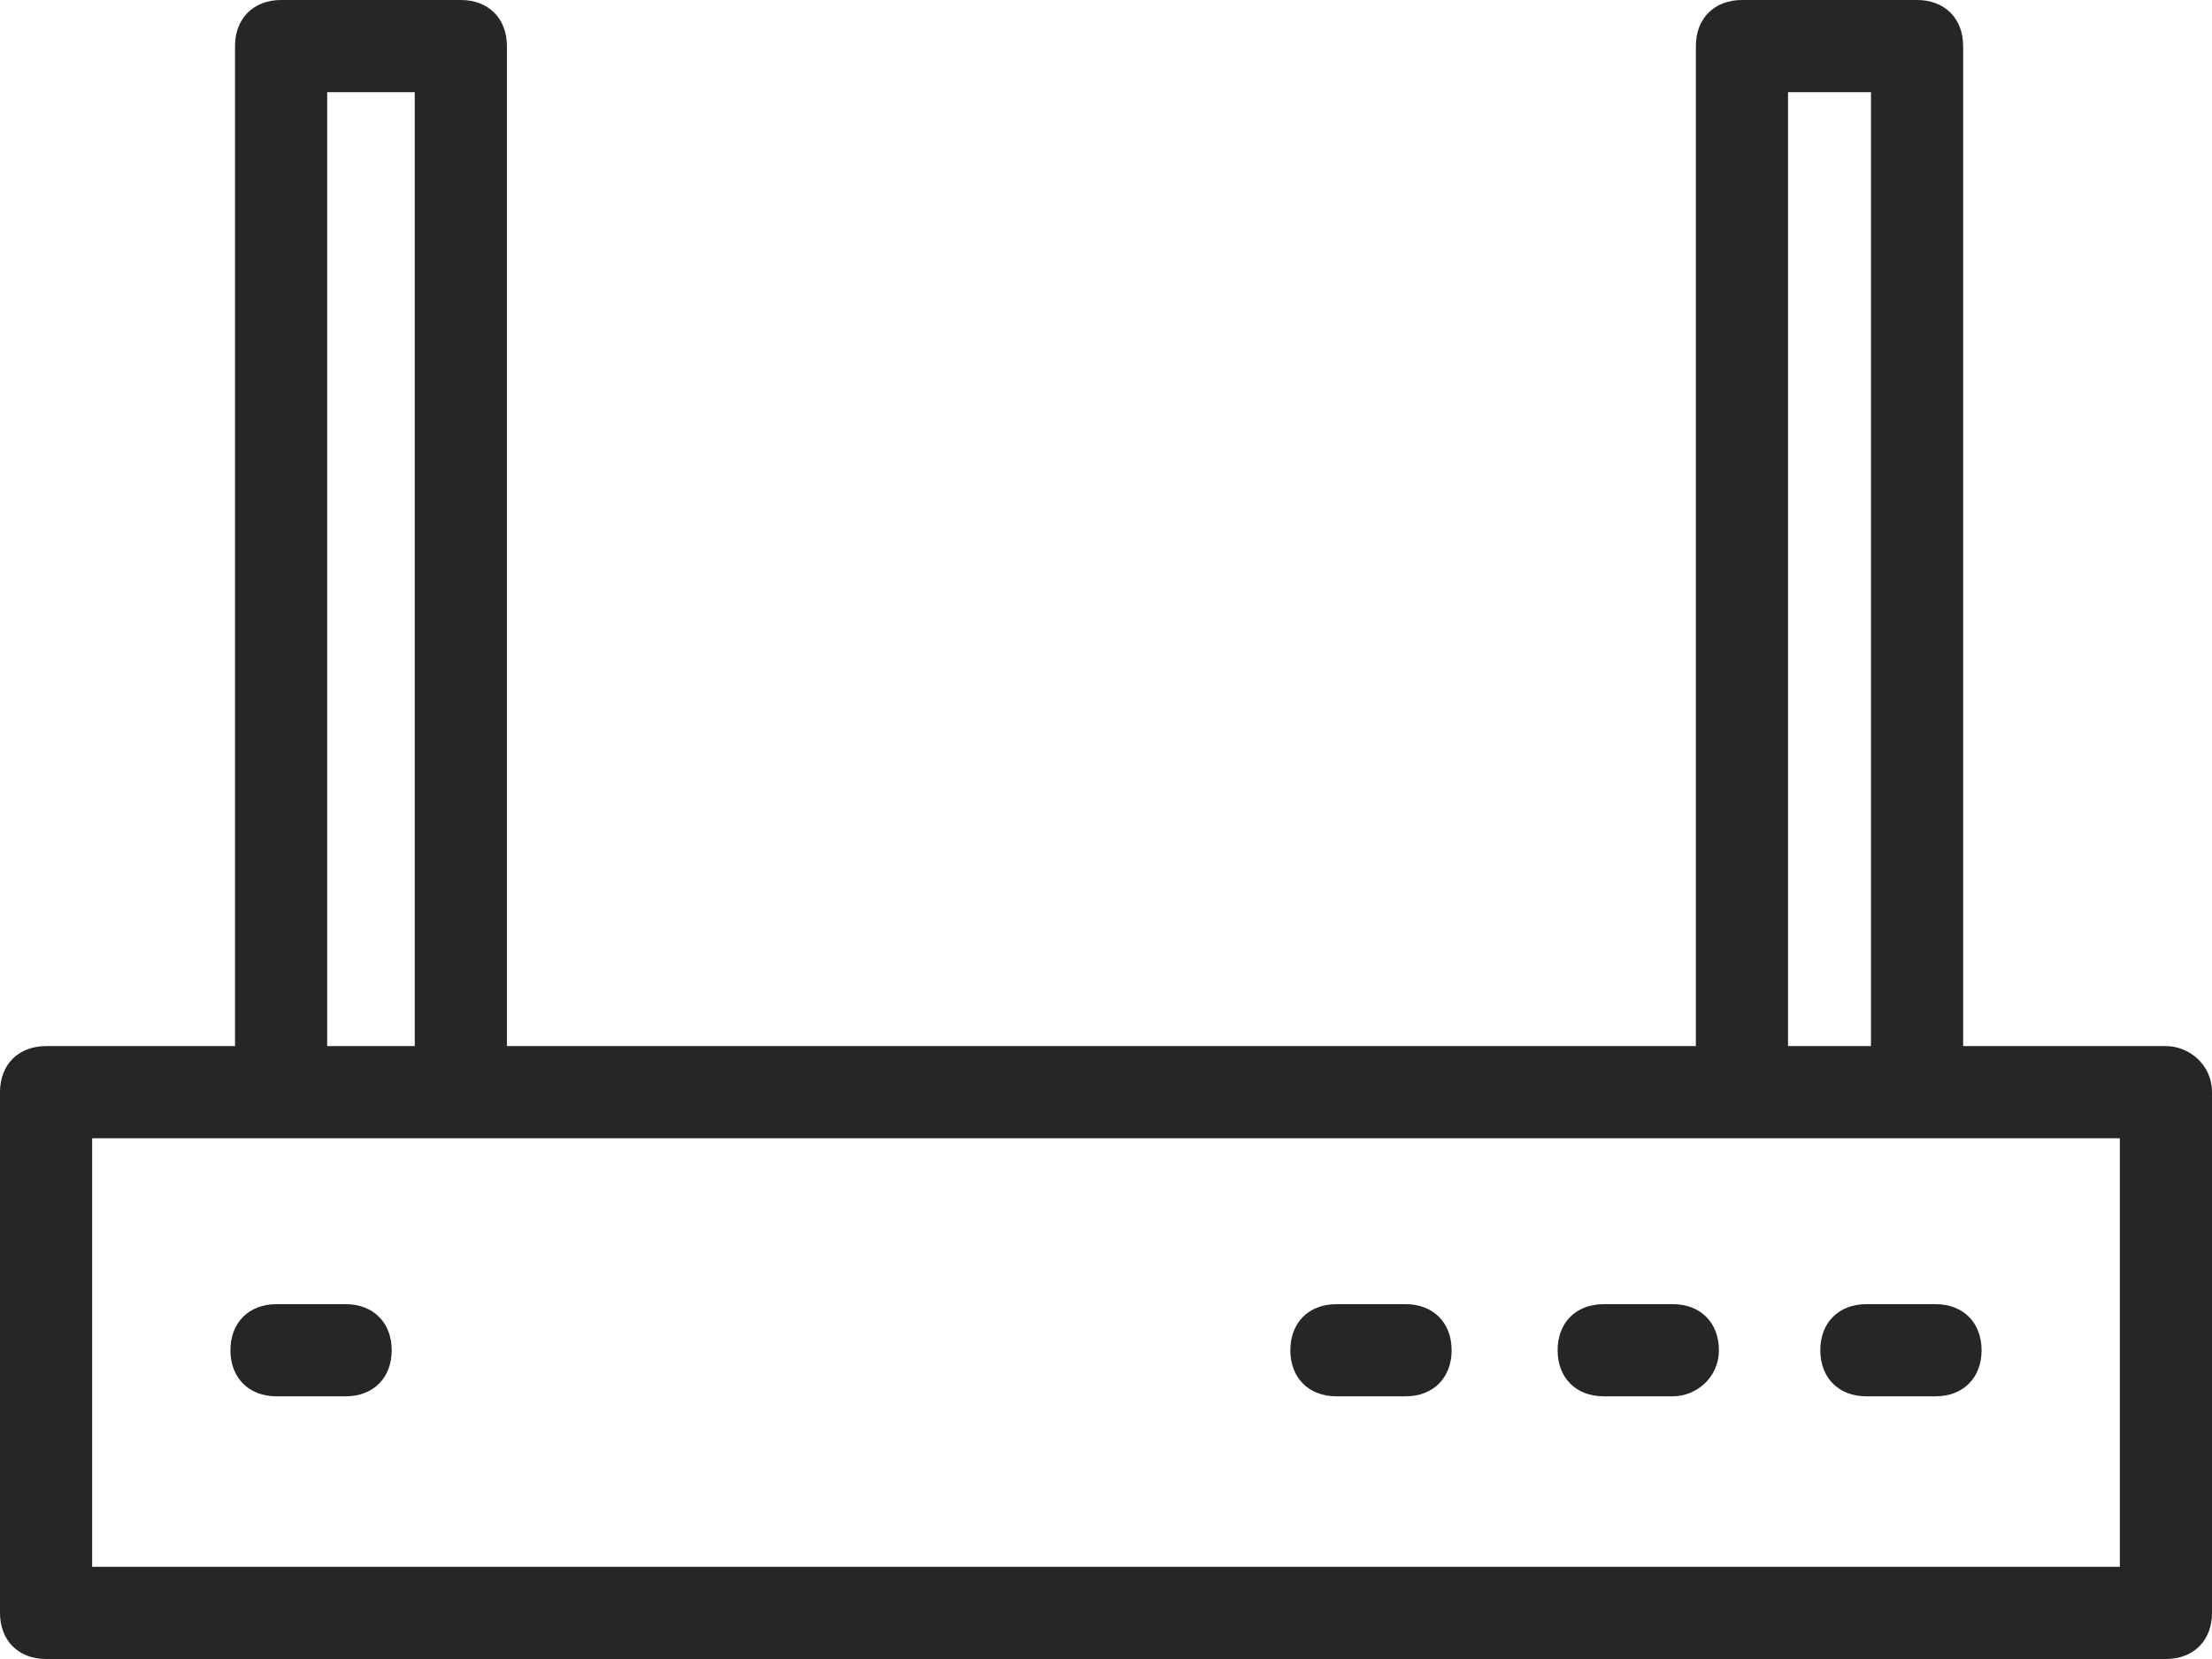 <?xml version="1.0" encoding="utf-8"?>
<!-- Generator: Adobe Illustrator 21.1.0, SVG Export Plug-In . SVG Version: 6.00 Build 0)  -->
<svg version="1.1" id="Слой_1" xmlns="http://www.w3.org/2000/svg" xmlns:xlink="http://www.w3.org/1999/xlink" x="0px" y="0px"
	 viewBox="0 0 48 36" style="enable-background:new 0 0 48 36;" xml:space="preserve">
<style type="text/css">
	.st0{fill:#262626;}
</style>
<title>setevoe_oborudovanie</title>
<path class="st0" d="M47,22.7h-4.4V1c0-0.6-0.4-1-1-1h-3.8c-0.6,0-1,0.4-1,1v21.7H11V1c0-0.6-0.4-1-1-1H6.1c-0.6,0-1,0.4-1,1v21.7H1
	c-0.6,0-1,0.4-1,1V35c0,0.6,0.4,1,1,1h46c0.6,0,1-0.4,1-1V23.7C48,23.1,47.5,22.7,47,22.7z M38.8,2h1.8v20.7h-1.8V2z M7.1,2H9v20.7
	H7.1V2z M46,34H2v-9.3h4.1H10h27.8h3.8H46V34z"/>
<g>
	<path class="st0" d="M36.3,30.3h-1.5c-0.6,0-1-0.4-1-1s0.4-1,1-1h1.5c0.6,0,1,0.4,1,1S36.8,30.3,36.3,30.3z"/>
</g>
<g>
	<path class="st0" d="M30.5,30.3H29c-0.6,0-1-0.4-1-1s0.4-1,1-1h1.5c0.6,0,1,0.4,1,1S31.1,30.3,30.5,30.3z"/>
</g>
<g>
	<path class="st0" d="M7.5,30.3H6c-0.6,0-1-0.4-1-1s0.4-1,1-1h1.5c0.6,0,1,0.4,1,1S8.1,30.3,7.5,30.3z"/>
</g>
<g>
	<path class="st0" d="M42,30.3h-1.5c-0.6,0-1-0.4-1-1s0.4-1,1-1H42c0.6,0,1,0.4,1,1S42.6,30.3,42,30.3z"/>
</g>
</svg>
